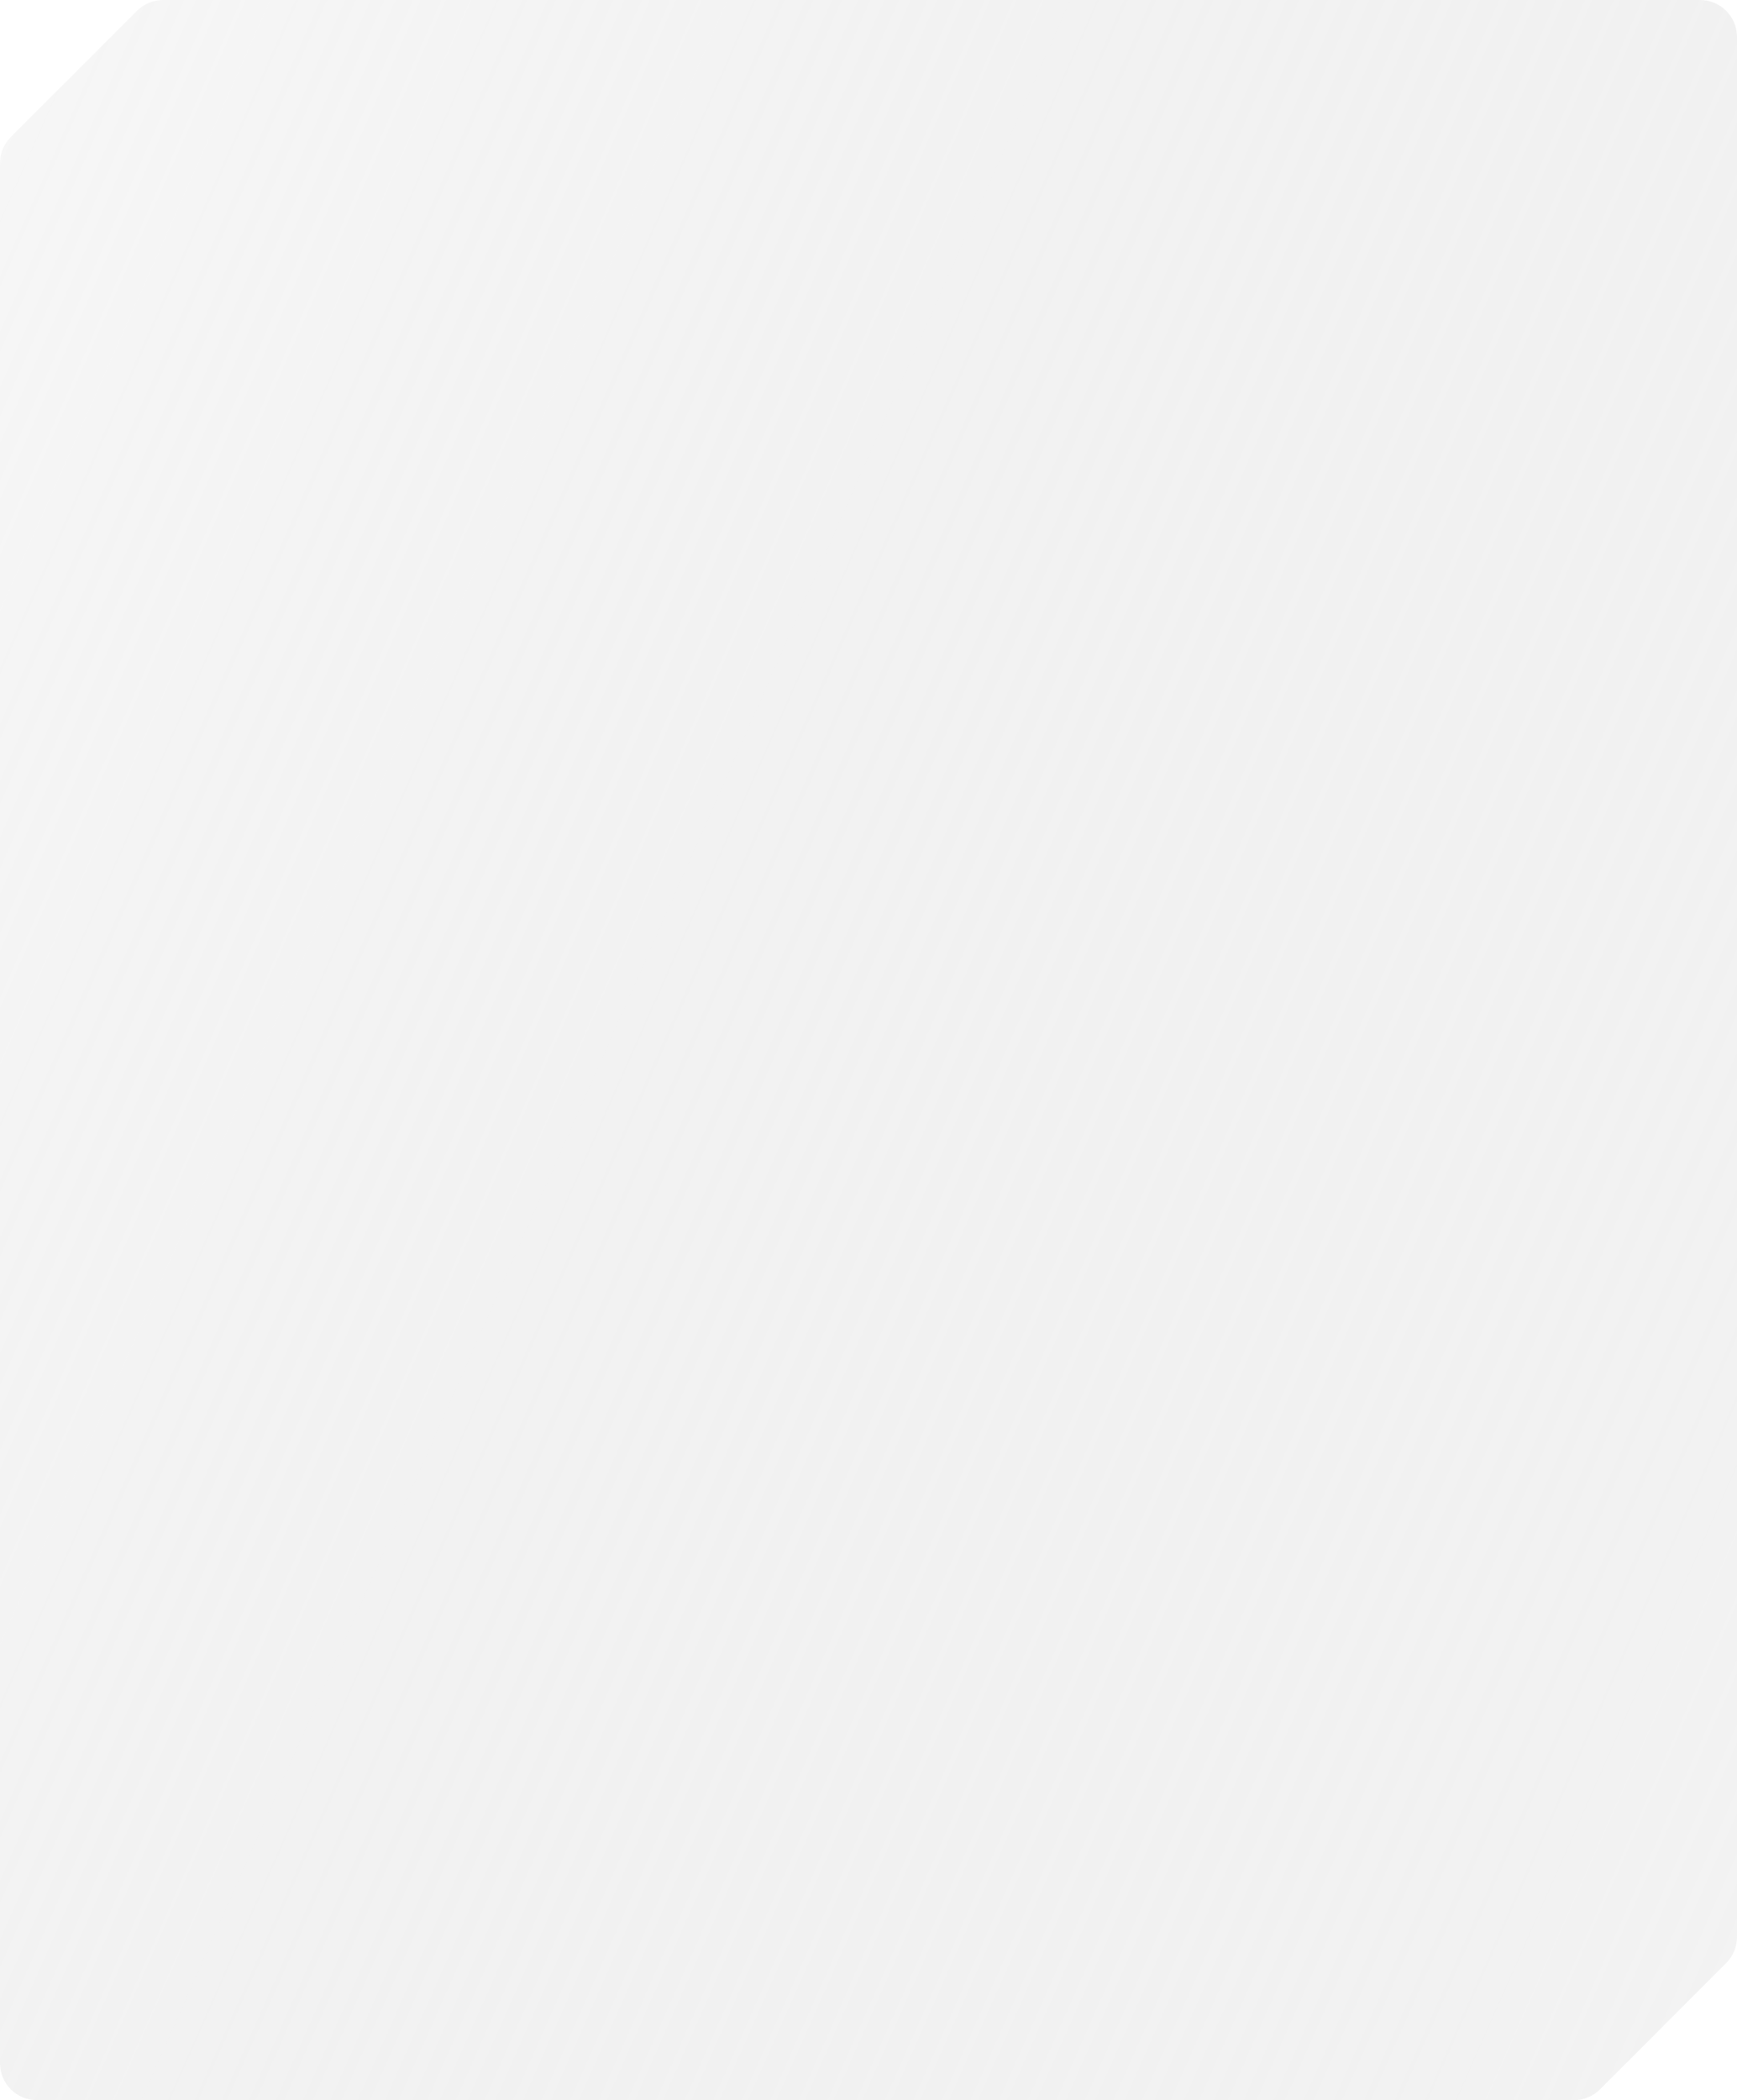 <svg width="470" height="568" viewBox="0 0 470 568" fill="none" xmlns="http://www.w3.org/2000/svg">
<g filter="url(#filter0_b_1178_280)">
<path d="M37.071 2.929C38.946 1.054 41.49 0 44.142 0H460C465.523 0 470 4.477 470 10V523.858C470 526.51 468.946 529.054 467.071 530.929L432.929 565.071C431.054 566.946 428.51 568 425.858 568H10C4.477 568 0 563.523 0 558V44.142C0 41.49 1.054 38.946 2.929 37.071L37.071 2.929Z" fill="url(#paint0_linear_1178_280)" fill-opacity="0.7"/>
</g>
<defs>
<filter id="filter0_b_1178_280" x="-4" y="-4" width="478" height="576" filterUnits="userSpaceOnUse" color-interpolation-filters="sRGB">
<feFlood flood-opacity="0" result="BackgroundImageFix"/>
<feGaussianBlur in="BackgroundImageFix" stdDeviation="2"/>
<feComposite in2="SourceAlpha" operator="in" result="effect1_backgroundBlur_1178_280"/>
<feBlend mode="normal" in="SourceGraphic" in2="effect1_backgroundBlur_1178_280" result="shape"/>
</filter>
<linearGradient id="paint0_linear_1178_280" x1="-98.185" y1="-137.586" x2="825.577" y2="271.266" gradientUnits="userSpaceOnUse">
<stop stop-color="#F9F9F9"/>
<stop offset="1" stop-color="#C4C4C4" stop-opacity="0.2"/>
</linearGradient>
</defs>
</svg>
